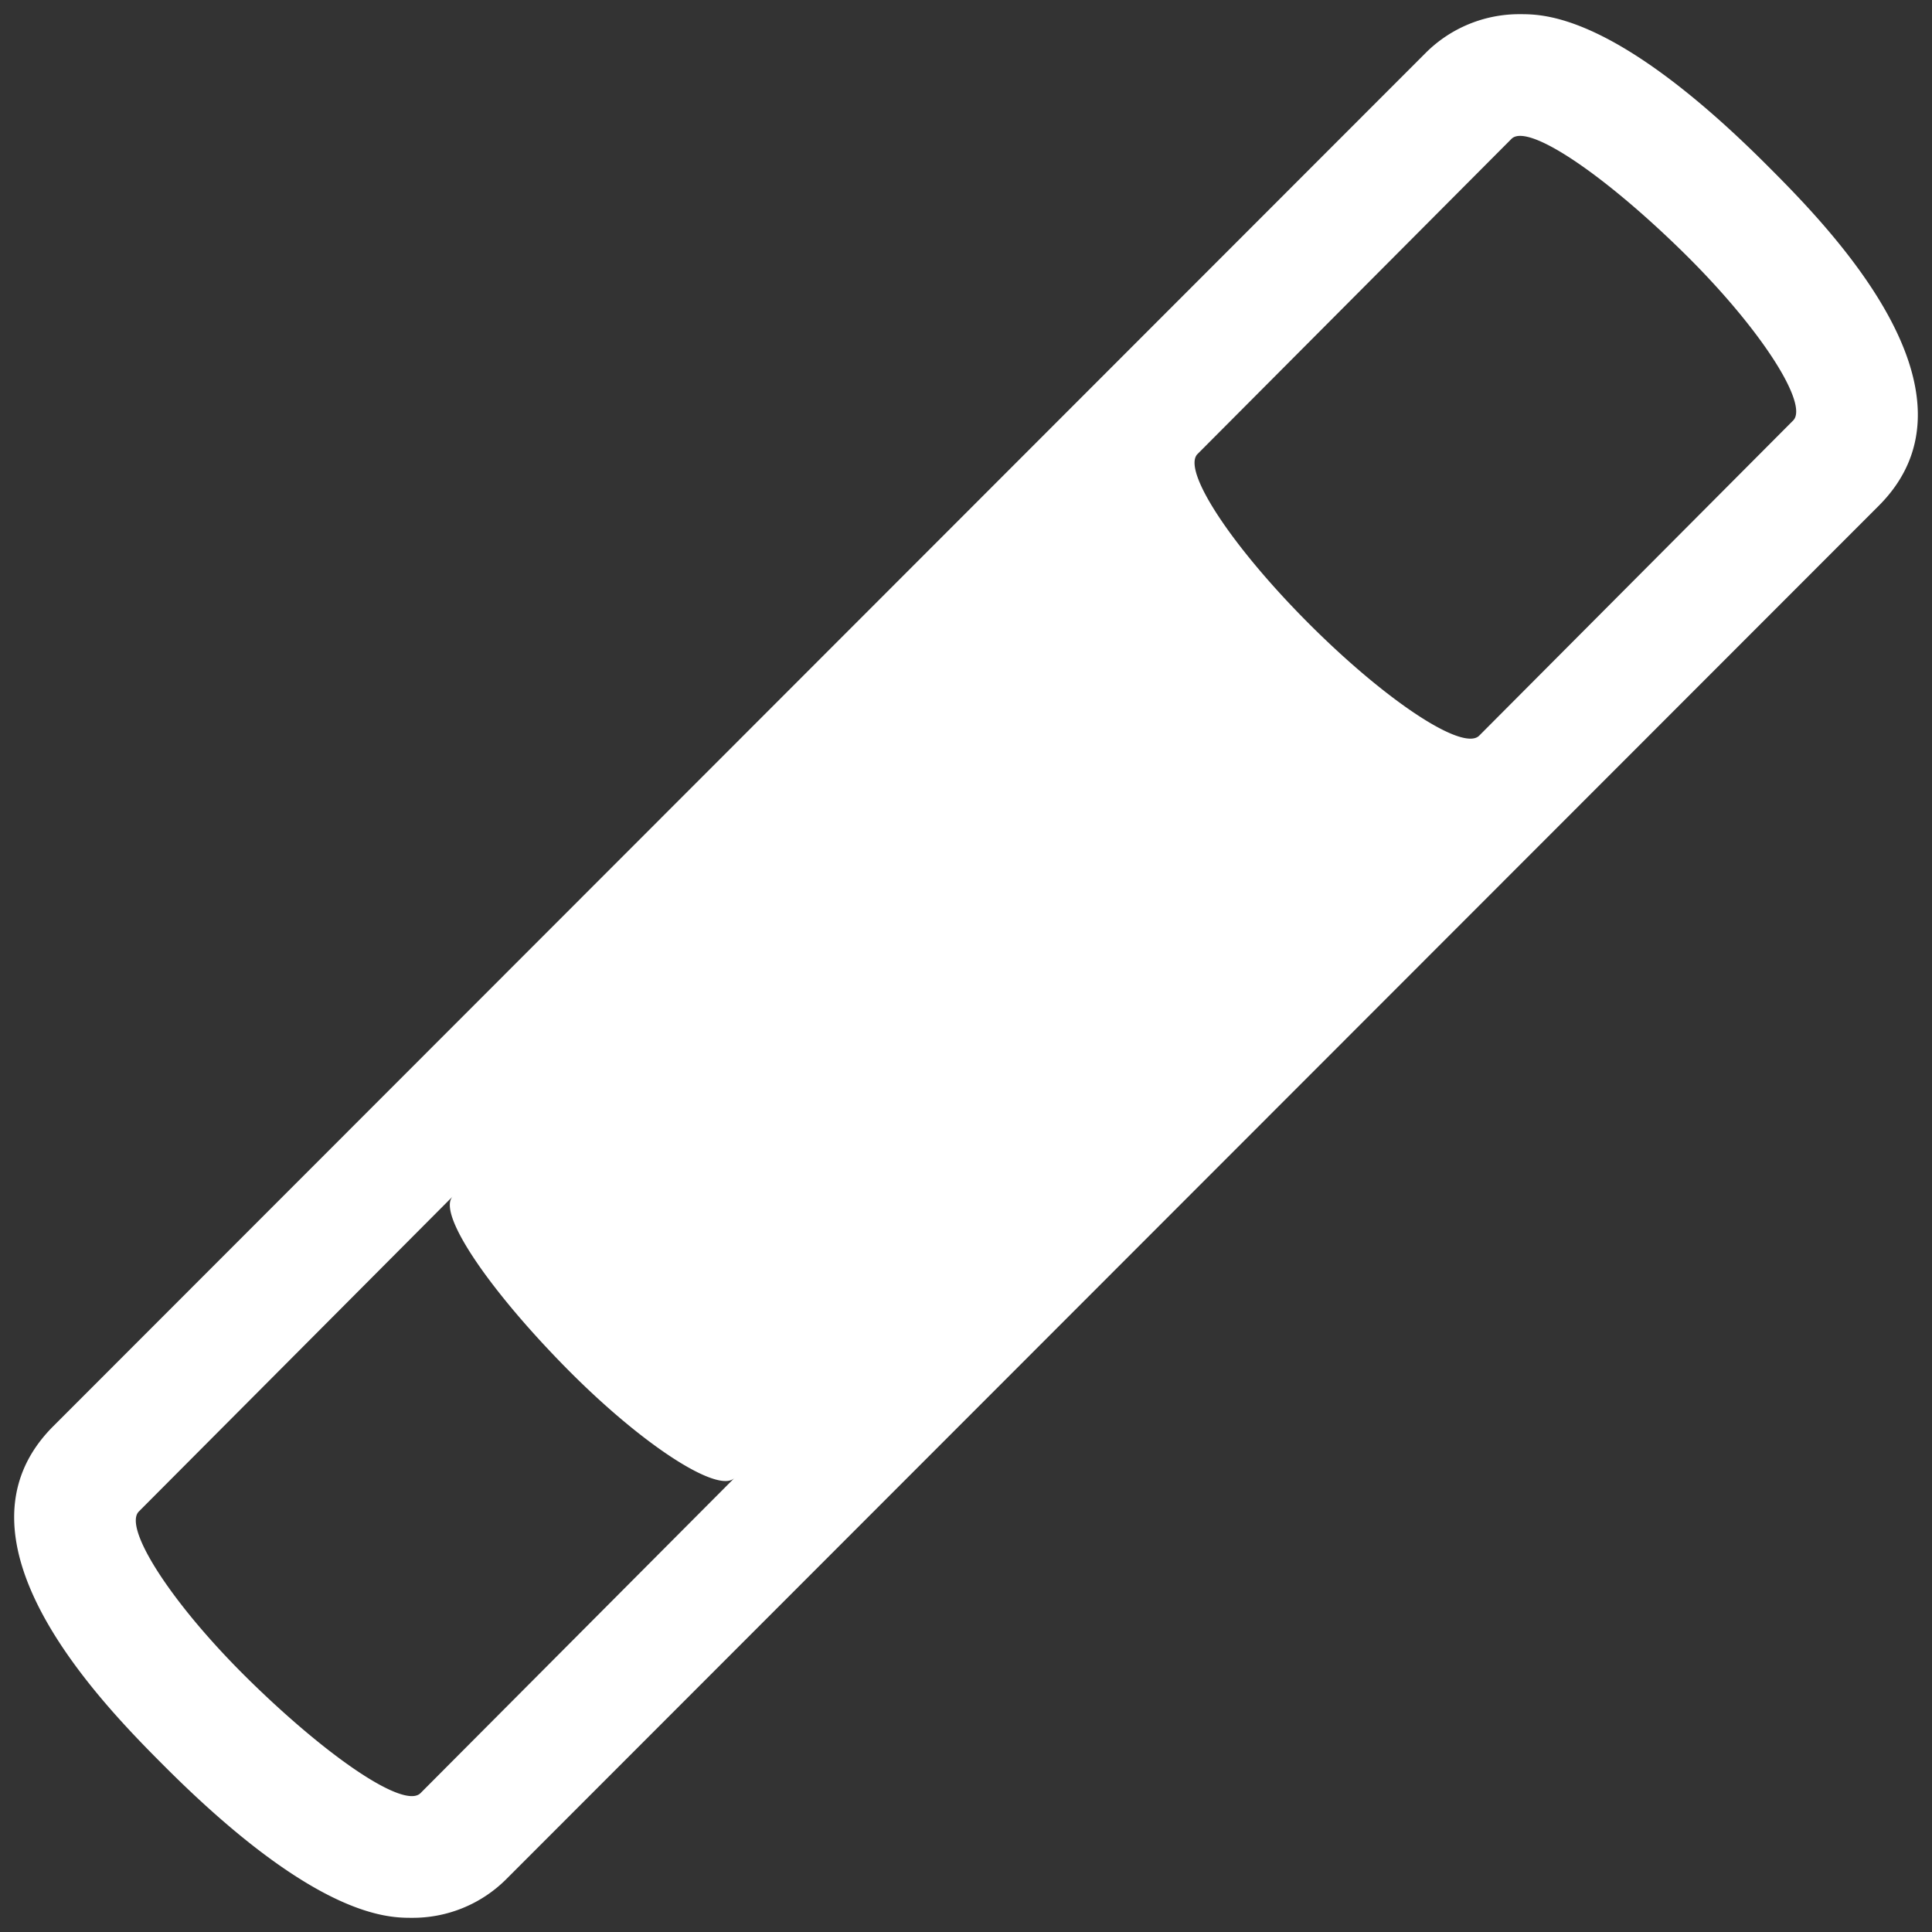 <svg xmlns="http://www.w3.org/2000/svg" viewBox="0 0 64 64"><rect x="0" y="0" width="64" height="64" fill="#333333" stroke="none"/><defs><style>.cls-1,.cls-2{fill:#fff;}.cls-1{opacity:0;}</style></defs><title>Wand White</title><g id="Layer_2" data-name="Layer 2"><g id="Layer_2-2" data-name="Layer 2"><rect class="cls-1" width="64" height="64"/><path class="cls-2" d="M58.53,5.47c-5-5-7.38-5-8.17-5a4.38,4.38,0,0,0-3.12,1.27L1.77,47.24C-2,51,3.42,56.48,5.47,58.53c5,5,7.38,5,8.17,5h0a4.38,4.38,0,0,0,3.12-1.27L62.23,16.76C66,13,60.58,7.52,58.53,5.47ZM13.93,59.4c-.53.53-3-1.13-5.63-3.7s-4.23-5.1-3.7-5.63L15,39.63c-.53.53,1.12,3,3.7,5.63s5.1,4.23,5.63,3.7ZM59.4,13.93,49,24.37c-.53.53-3.05-1.12-5.63-3.7s-4.23-5.1-3.7-5.63L50.07,4.6c.53-.53,3,1.13,5.63,3.7S59.93,13.4,59.4,13.93Z"/></g></g></svg>